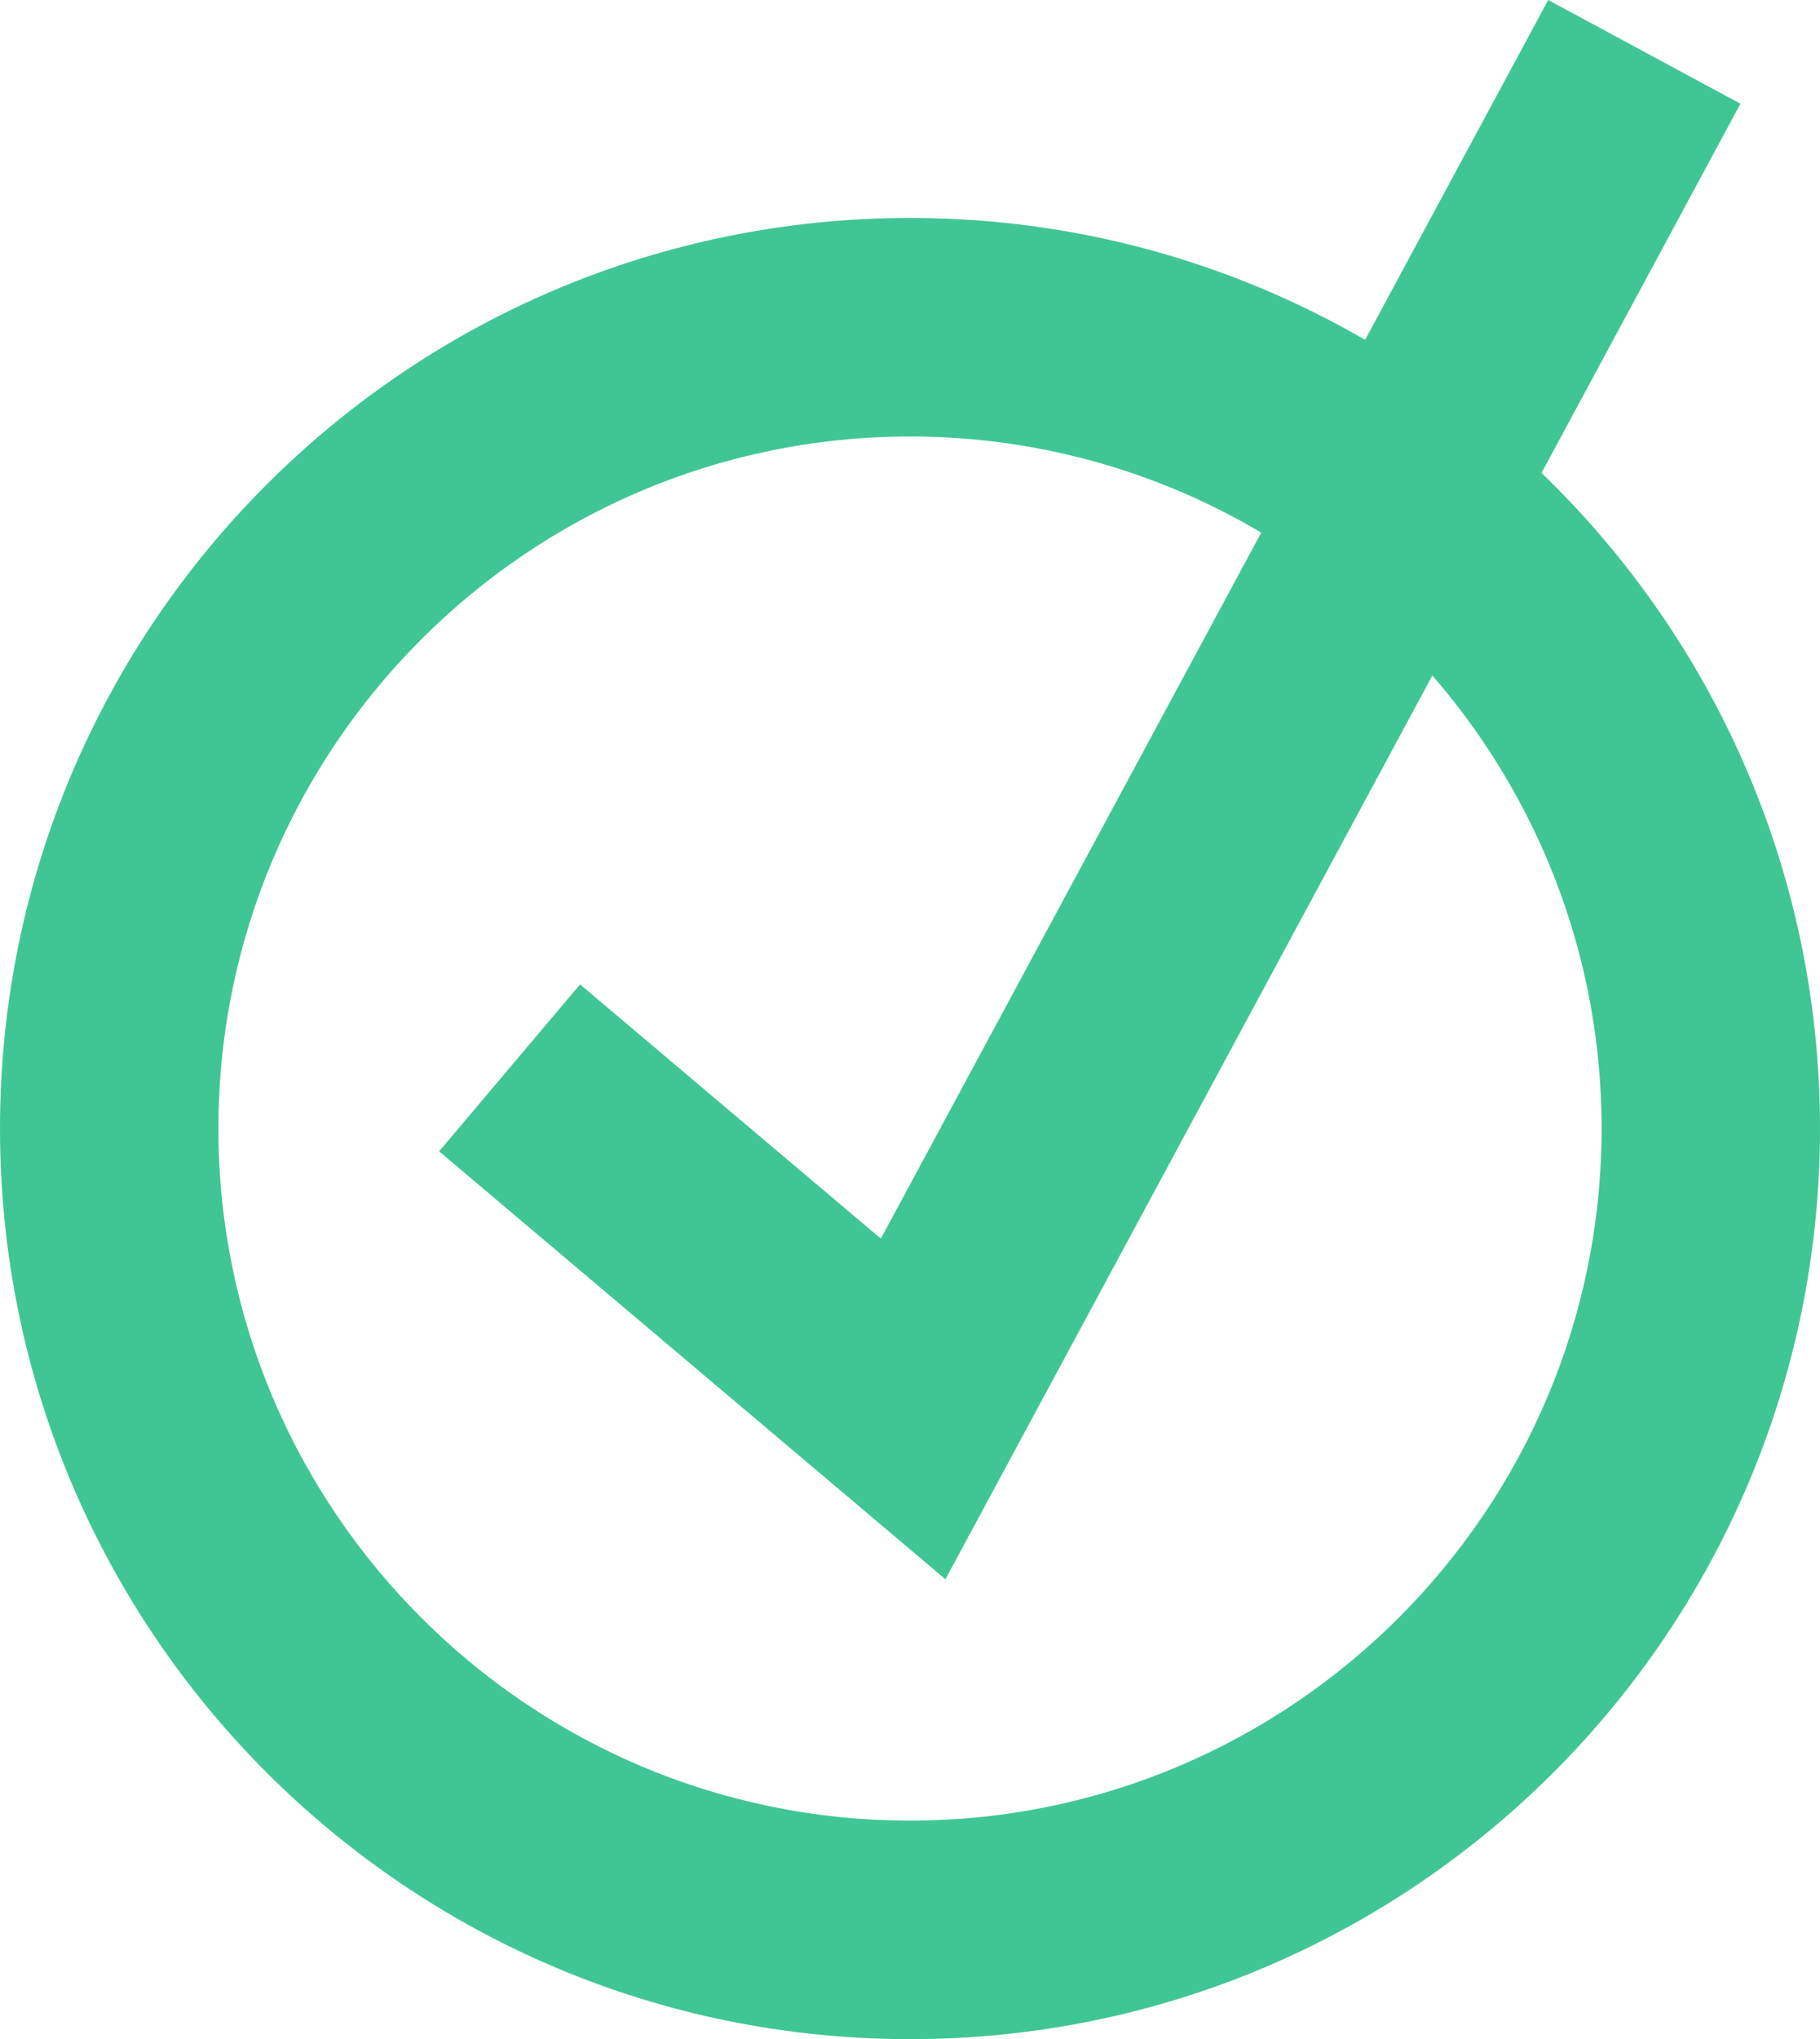 <?xml version="1.0" encoding="utf-8"?>
<!-- Generator: Adobe Illustrator 17.0.0, SVG Export Plug-In . SVG Version: 6.00 Build 0)  -->
<!DOCTYPE svg PUBLIC "-//W3C//DTD SVG 1.1//EN" "http://www.w3.org/Graphics/SVG/1.1/DTD/svg11.dtd">
<svg version="1.1" id="Layer_1" xmlns="http://www.w3.org/2000/svg" xmlns:xlink="http://www.w3.org/1999/xlink" x="0px" y="0px"
	 width="25px" height="27.992px" viewBox="0 0 25 27.992" enable-background="new 0 0 25 27.992" xml:space="preserve">
<g>
	<g>
		<path fill="rgb(64, 198, 149)" d="M12.5,5.992c5.238,0,9.5,4.262,9.5,9.5s-4.262,9.5-9.5,9.5S3,20.73,3,15.492S7.262,5.992,12.5,5.992
			 M12.5,2.992C5.596,2.992,0,8.588,0,15.492s5.596,12.5,12.5,12.5S25,22.395,25,15.492S19.404,2.992,12.5,2.992L12.5,2.992z"/>
	</g>
	<polyline fill="none" stroke="rgb(64, 198, 149)" stroke-width="3" stroke-miterlimit="10" points="7,14.659 12.543,19.341 22.587,0.712 	"/>
</g>
</svg>
